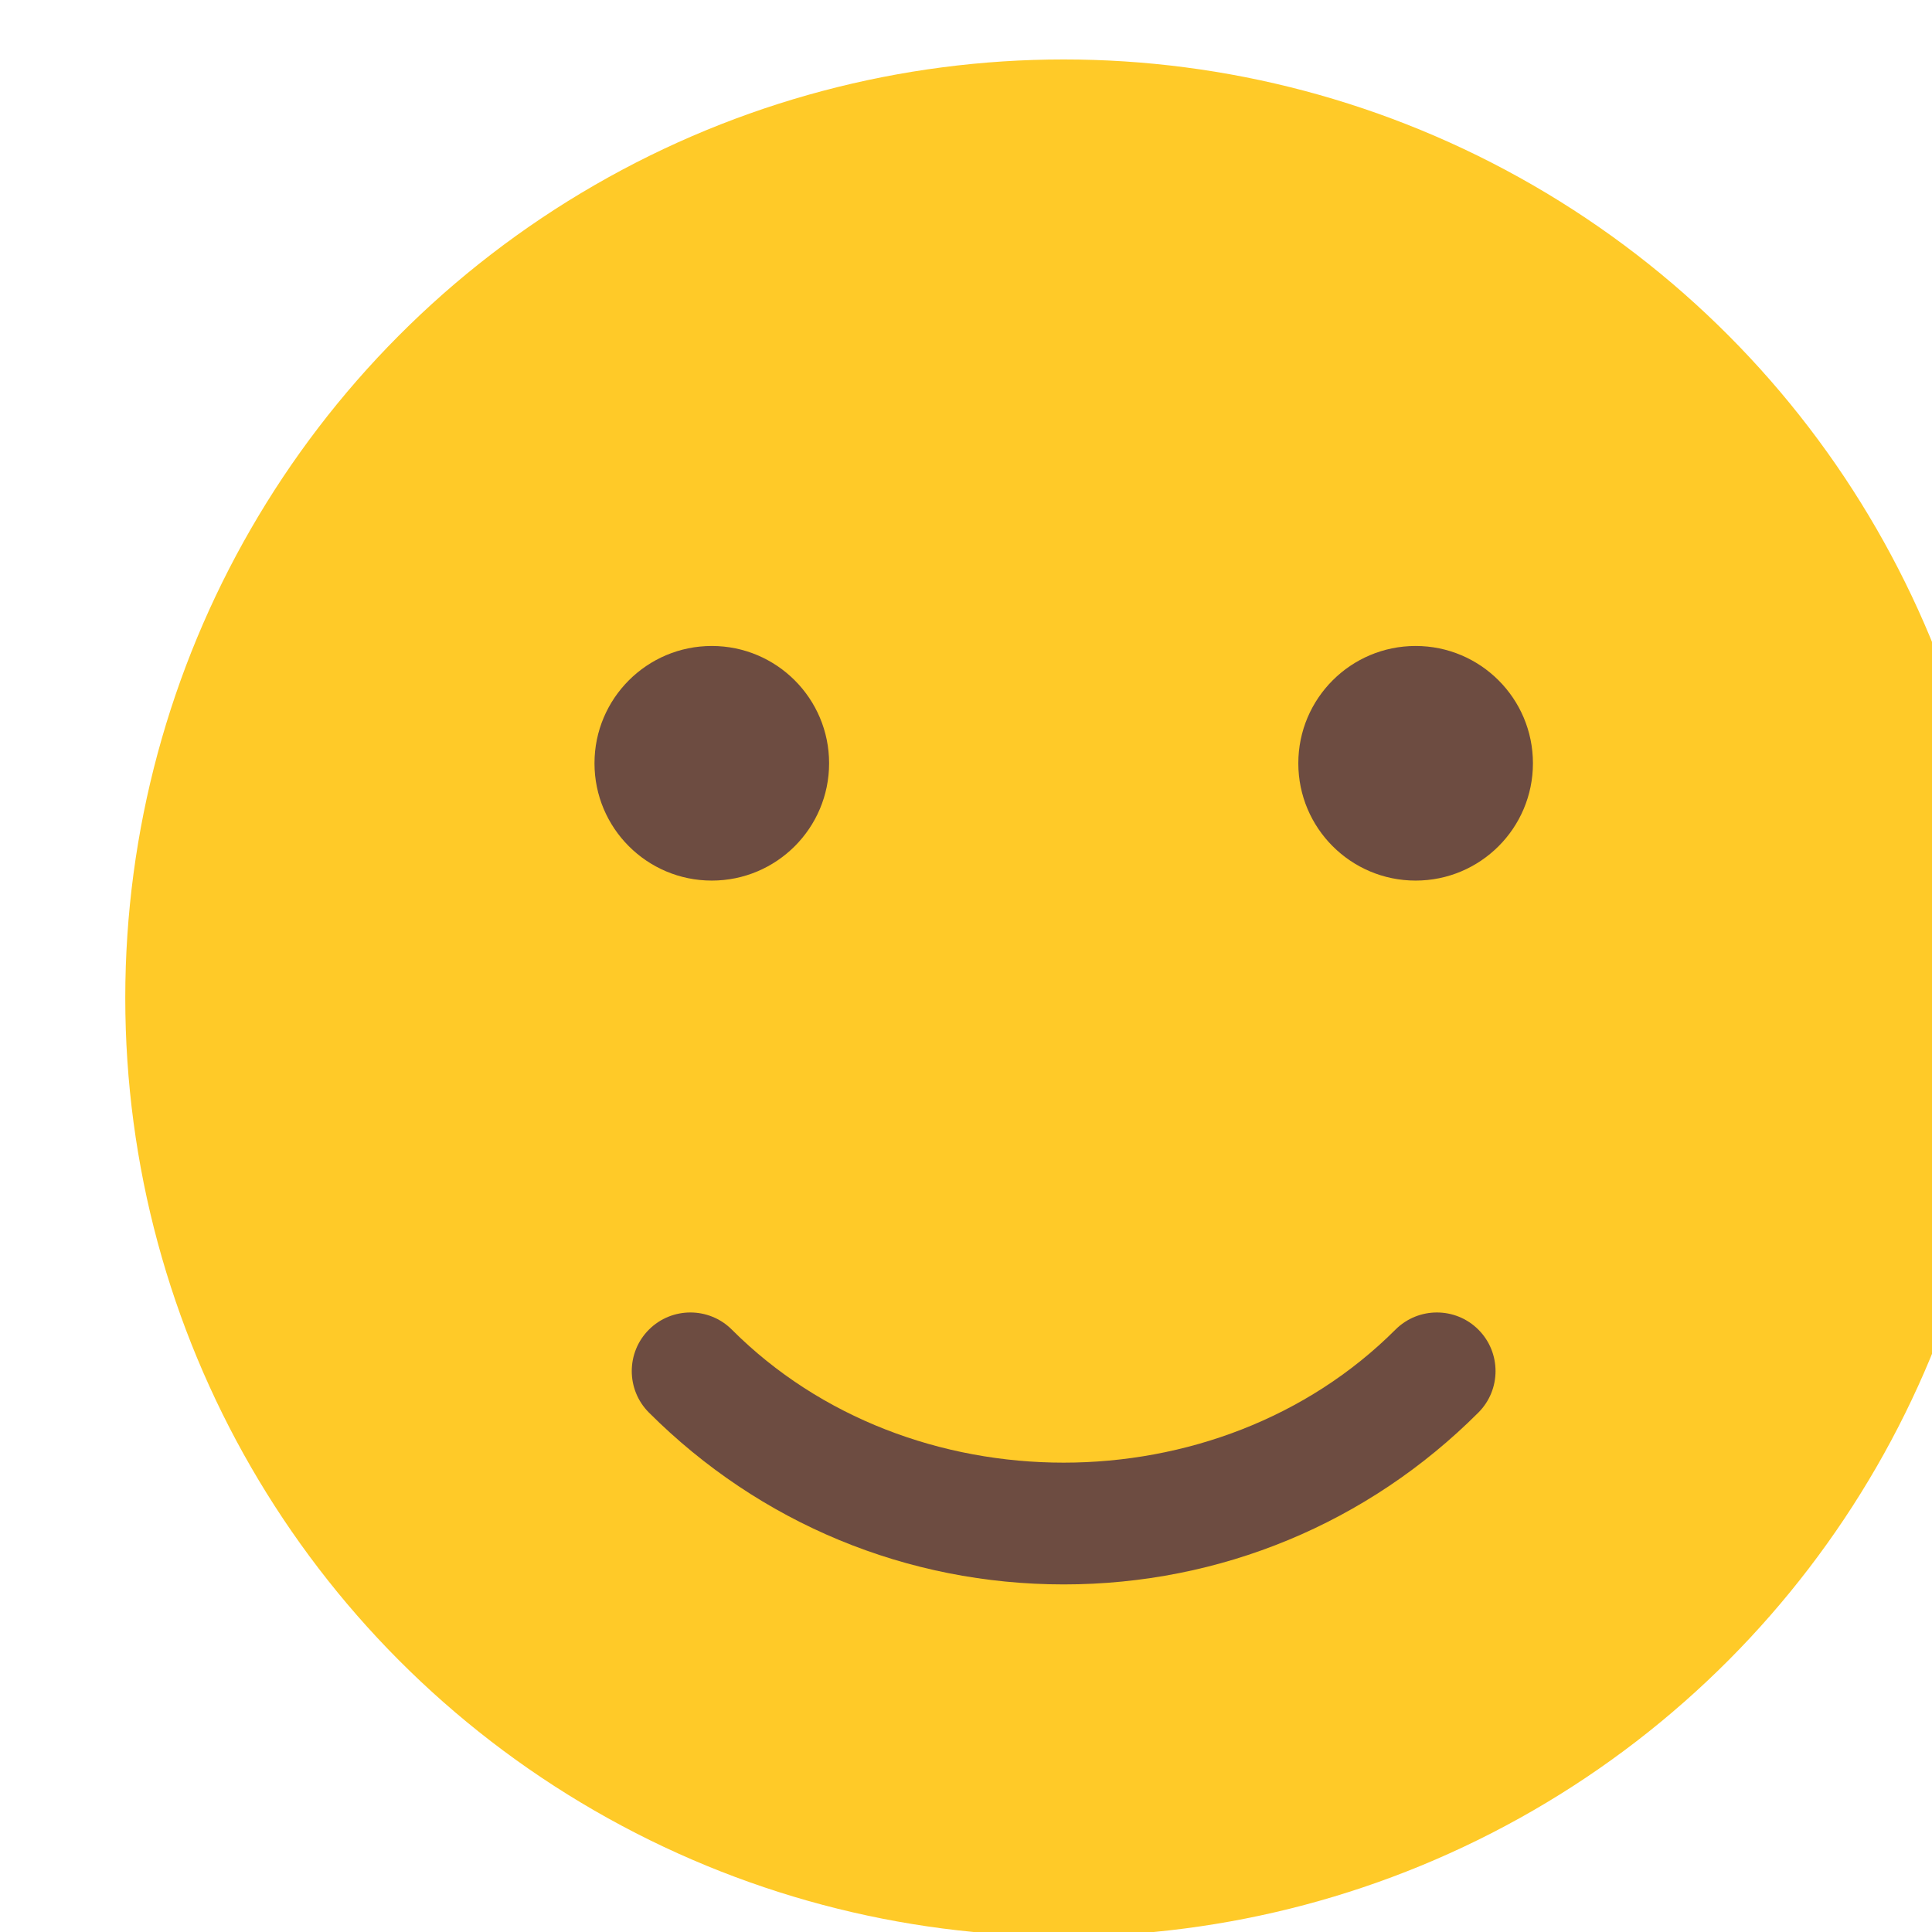 <?xml version="1.0" encoding="UTF-8" standalone="no"?>
<!DOCTYPE svg PUBLIC "-//W3C//DTD SVG 1.1//EN" "http://www.w3.org/Graphics/SVG/1.1/DTD/svg11.dtd">
<svg width="100%" height="100%" viewBox="0 0 25 25" version="1.1" xmlns="http://www.w3.org/2000/svg" xmlns:xlink="http://www.w3.org/1999/xlink" xml:space="preserve" xmlns:serif="http://www.serif.com/" style="fill-rule:evenodd;clip-rule:evenodd;stroke-linejoin:round;stroke-miterlimit:1.414;">
    <g transform="matrix(1,0,0,1,-1599.43,-1818.15)">
        <g transform="matrix(0.895,0,0,0.895,-1776.5,216.565)">
            <g transform="matrix(0.053,0,0,0.053,3773.8,1790.34)">
                <circle cx="256" cy="256" r="256" style="fill:rgb(255,202,40);"/>
                <circle cx="160" cy="192" r="32" style="fill:rgb(109,76,65);"/>
                <circle cx="352" cy="192" r="32" style="fill:rgb(109,76,65);"/>
                <path d="M256,416C213.248,416 173.088,399.328 142.848,369.12C136.608,362.88 136.608,352.736 142.848,346.496C149.088,340.256 159.232,340.256 165.472,346.496C213.824,394.88 298.112,394.88 346.496,346.496C352.736,340.256 362.88,340.256 369.12,346.496C375.36,352.736 375.36,362.88 369.12,369.12C338.912,399.328 298.752,416 256,416Z" style="fill:rgb(109,76,65);fill-rule:nonzero;"/>
            </g>
        </g>
    </g>
</svg>
